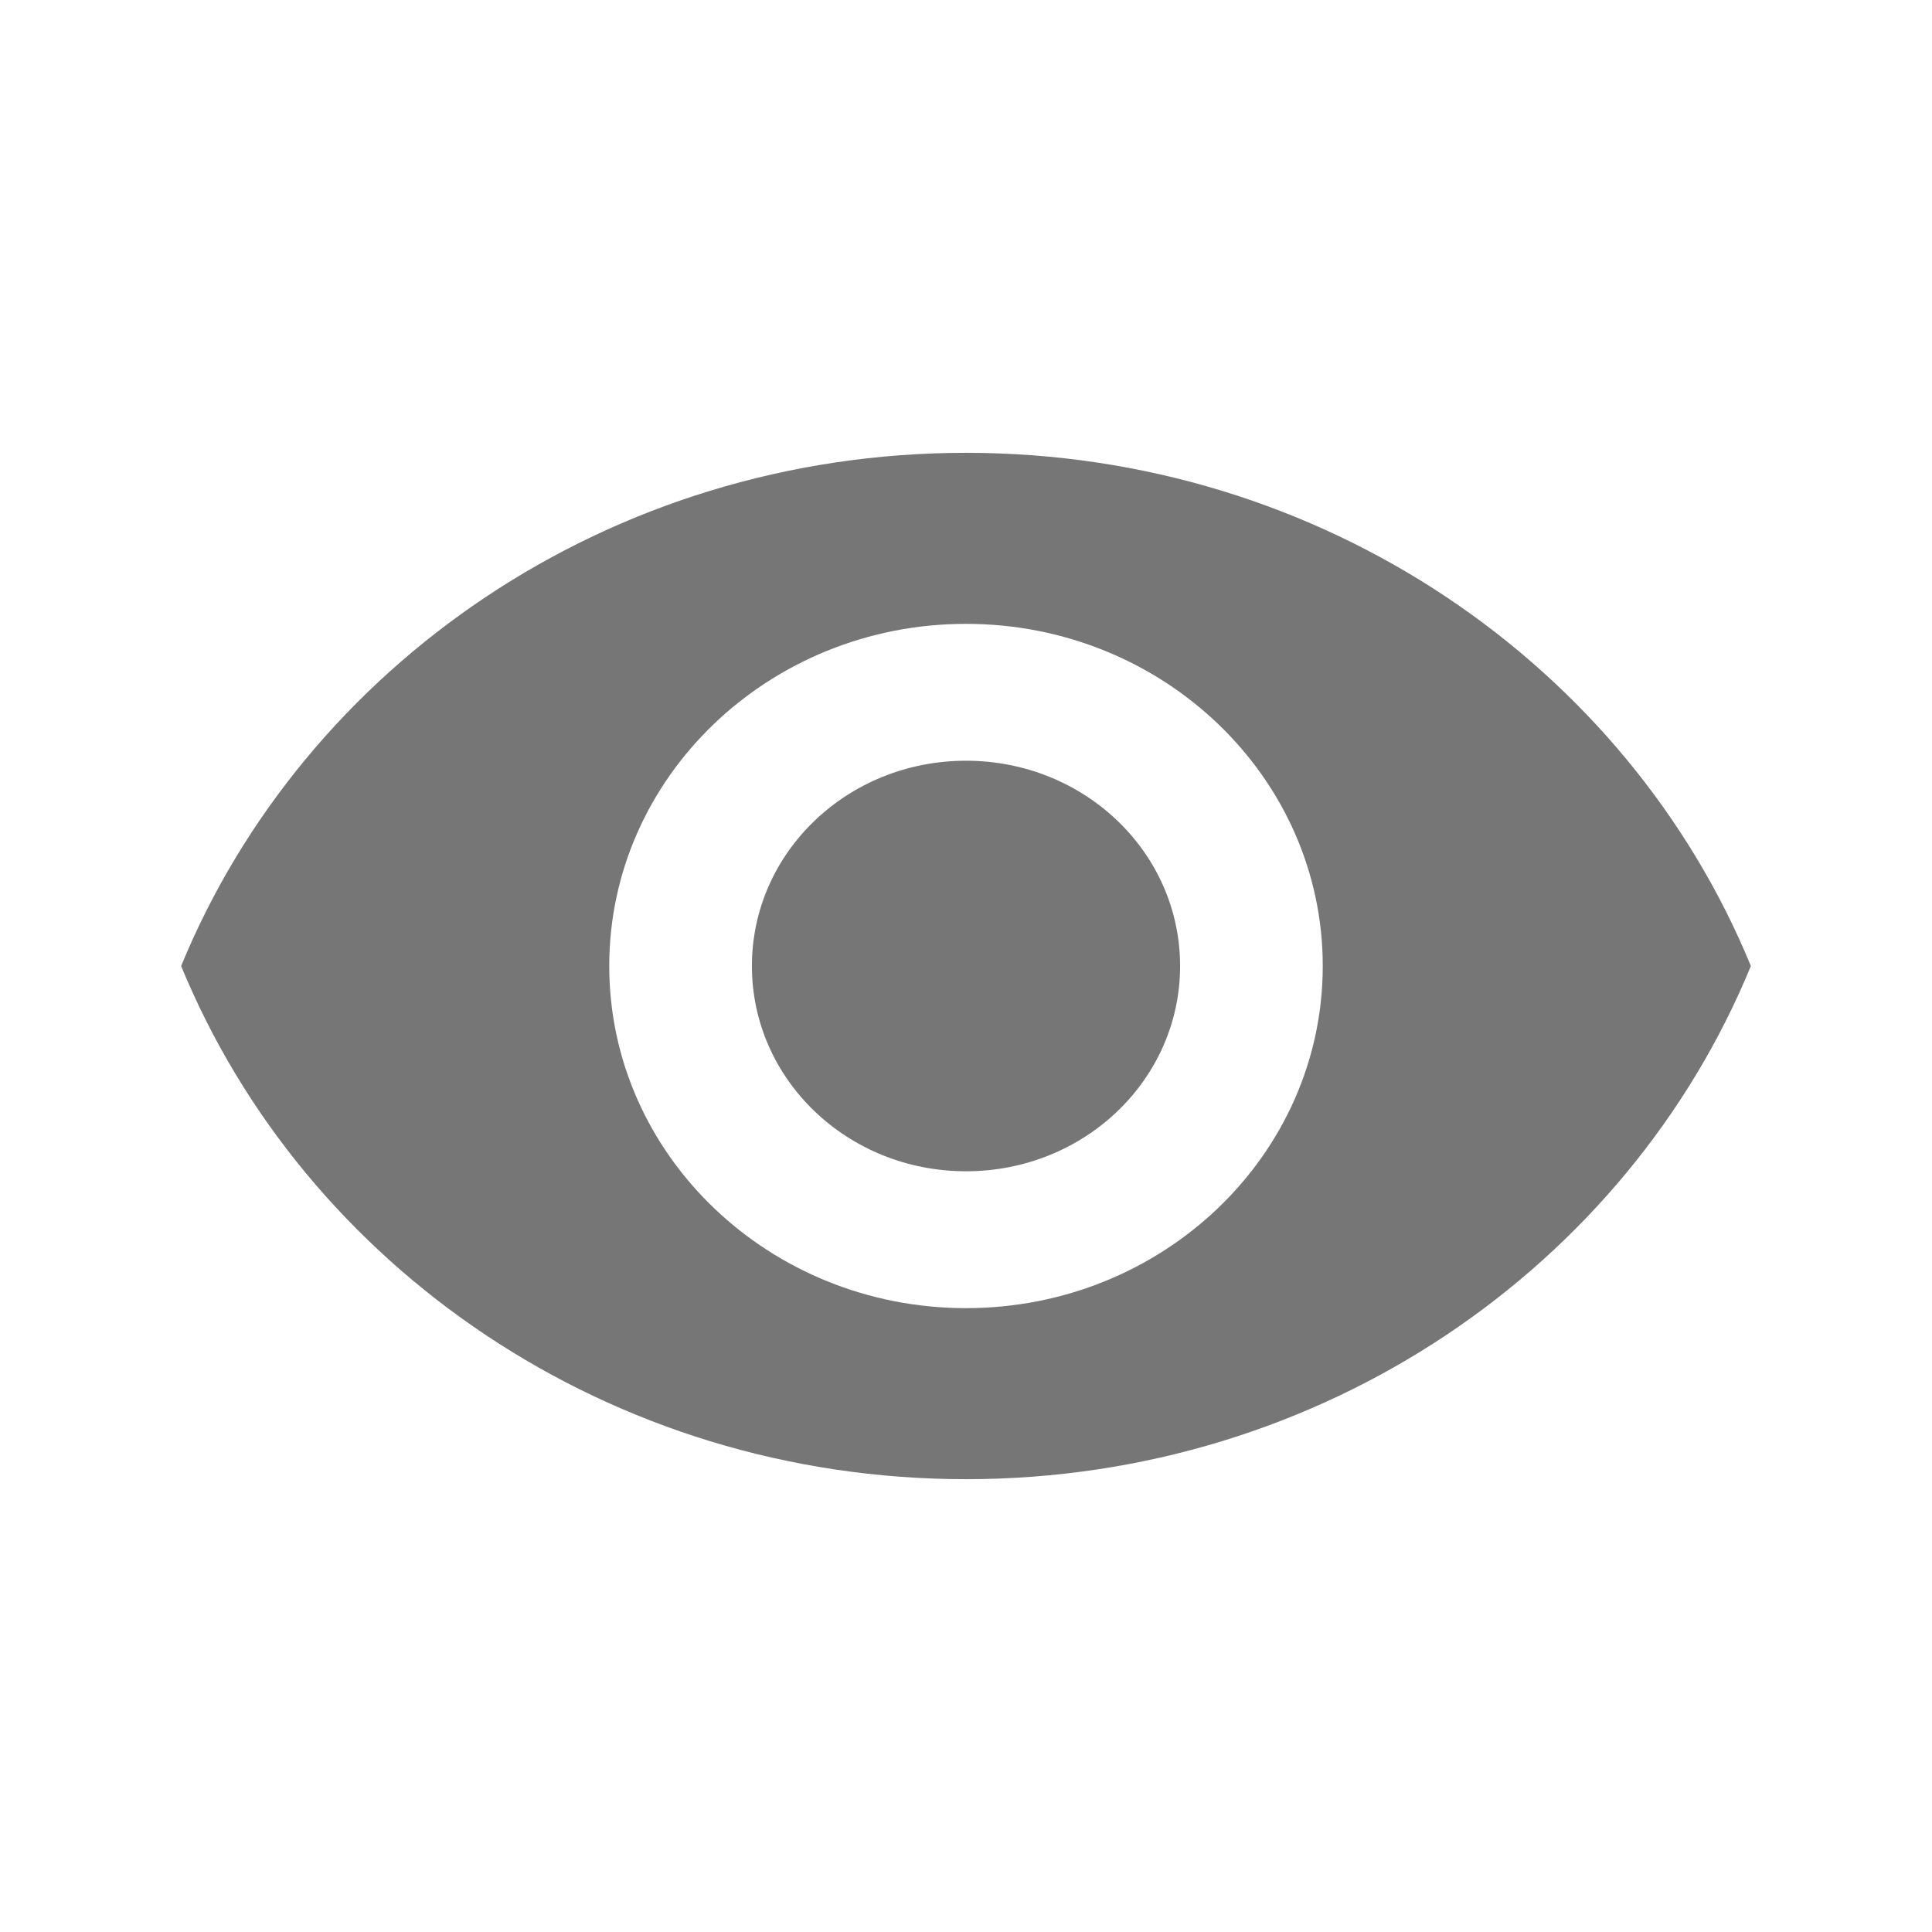 <svg width="32" height="32" viewBox="0 0 32 32" fill="none" xmlns="http://www.w3.org/2000/svg">
<path d="M16 7.5C10.091 7.5 5.045 11.025 3 16C5.045 20.975 10.091 24.5 16 24.5C21.909 24.5 26.956 20.975 29 16C26.956 11.025 21.909 7.5 16 7.5ZM16 21.667C12.738 21.667 10.091 19.128 10.091 16C10.091 12.872 12.738 10.333 16 10.333C19.262 10.333 21.909 12.872 21.909 16C21.909 19.128 19.262 21.667 16 21.667ZM16 12.6C14.038 12.6 12.454 14.119 12.454 16C12.454 17.881 14.038 19.4 16 19.4C17.962 19.4 19.546 17.881 19.546 16C19.546 14.119 17.962 12.6 16 12.6Z" fill="#767677"/>
</svg>
